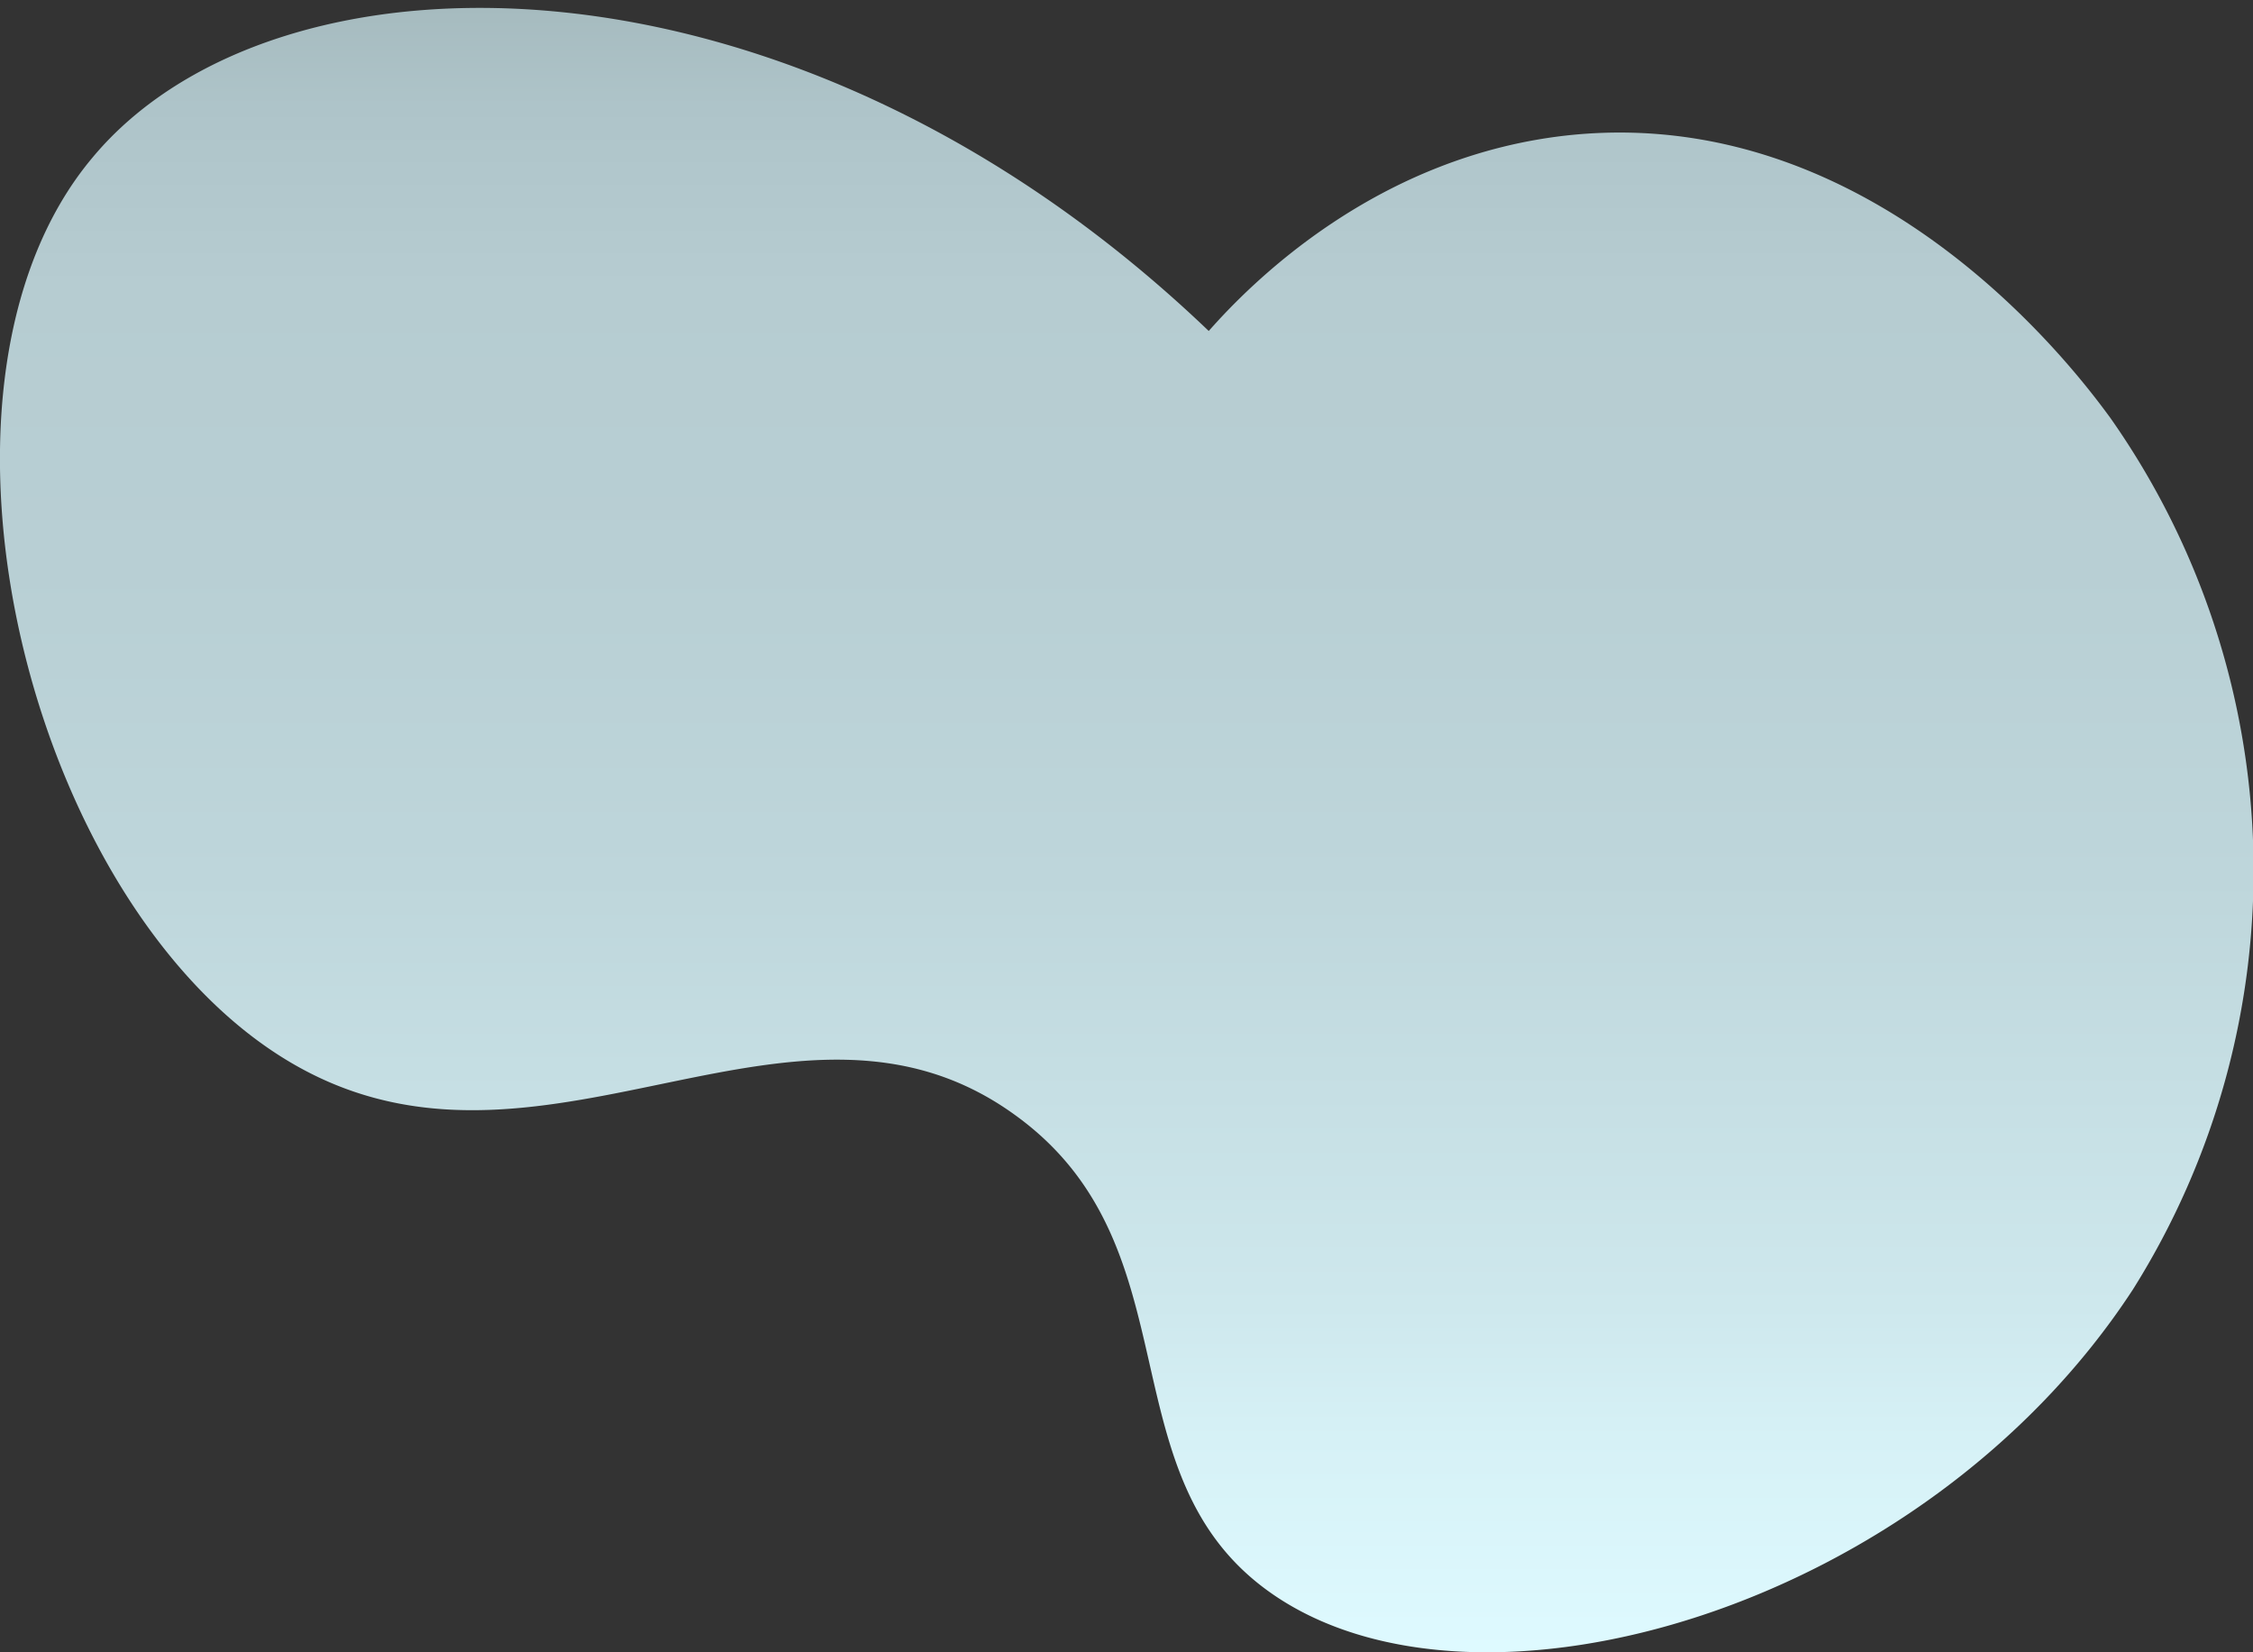 <svg id="Layer_1" data-name="Layer 1" xmlns="http://www.w3.org/2000/svg" xmlns:xlink="http://www.w3.org/1999/xlink" viewBox="0 0 100 73.33"><rect x="0" y="0" width="100" height="73.33" fill="#333333" stroke="none"/><defs><style>.cls-1{fill:url(#linear-gradient);}</style><linearGradient id="linear-gradient" x1="50" y1="73.33" x2="50" y2="0.33" gradientUnits="userSpaceOnUse"><stop offset="0" stop-color="#defaff"/><stop offset="0.13" stop-color="#d6f1f6"/><stop offset="0.21" stop-color="#cee8ed"/><stop offset="0.47" stop-color="#bed6db"/><stop offset="0.66" stop-color="#b8cfd4"/><stop offset="0.83" stop-color="#b6ccd1"/><stop offset="0.94" stop-color="#aec4c9"/><stop offset="1" stop-color="#a6bbbf"/></linearGradient></defs><title>cloud-2</title><path class="cls-1" d="M53.65,14.69c1.72-1.95,7.41-7.86,16.2-8.71C83.52,4.68,92.4,16.82,93.67,18.55a34.93,34.93,0,0,1,1,38.68C85.42,71.4,65.7,77.09,56.51,70.77c-7.59-5.21-3.32-15.4-11.44-21.27-9.62-7-20.62,3.7-31.44-1.94C1.46,41.23-4.6,17.36,4.1,7,12.23-2.78,35.16-3,53.65,14.69Z"/></svg>